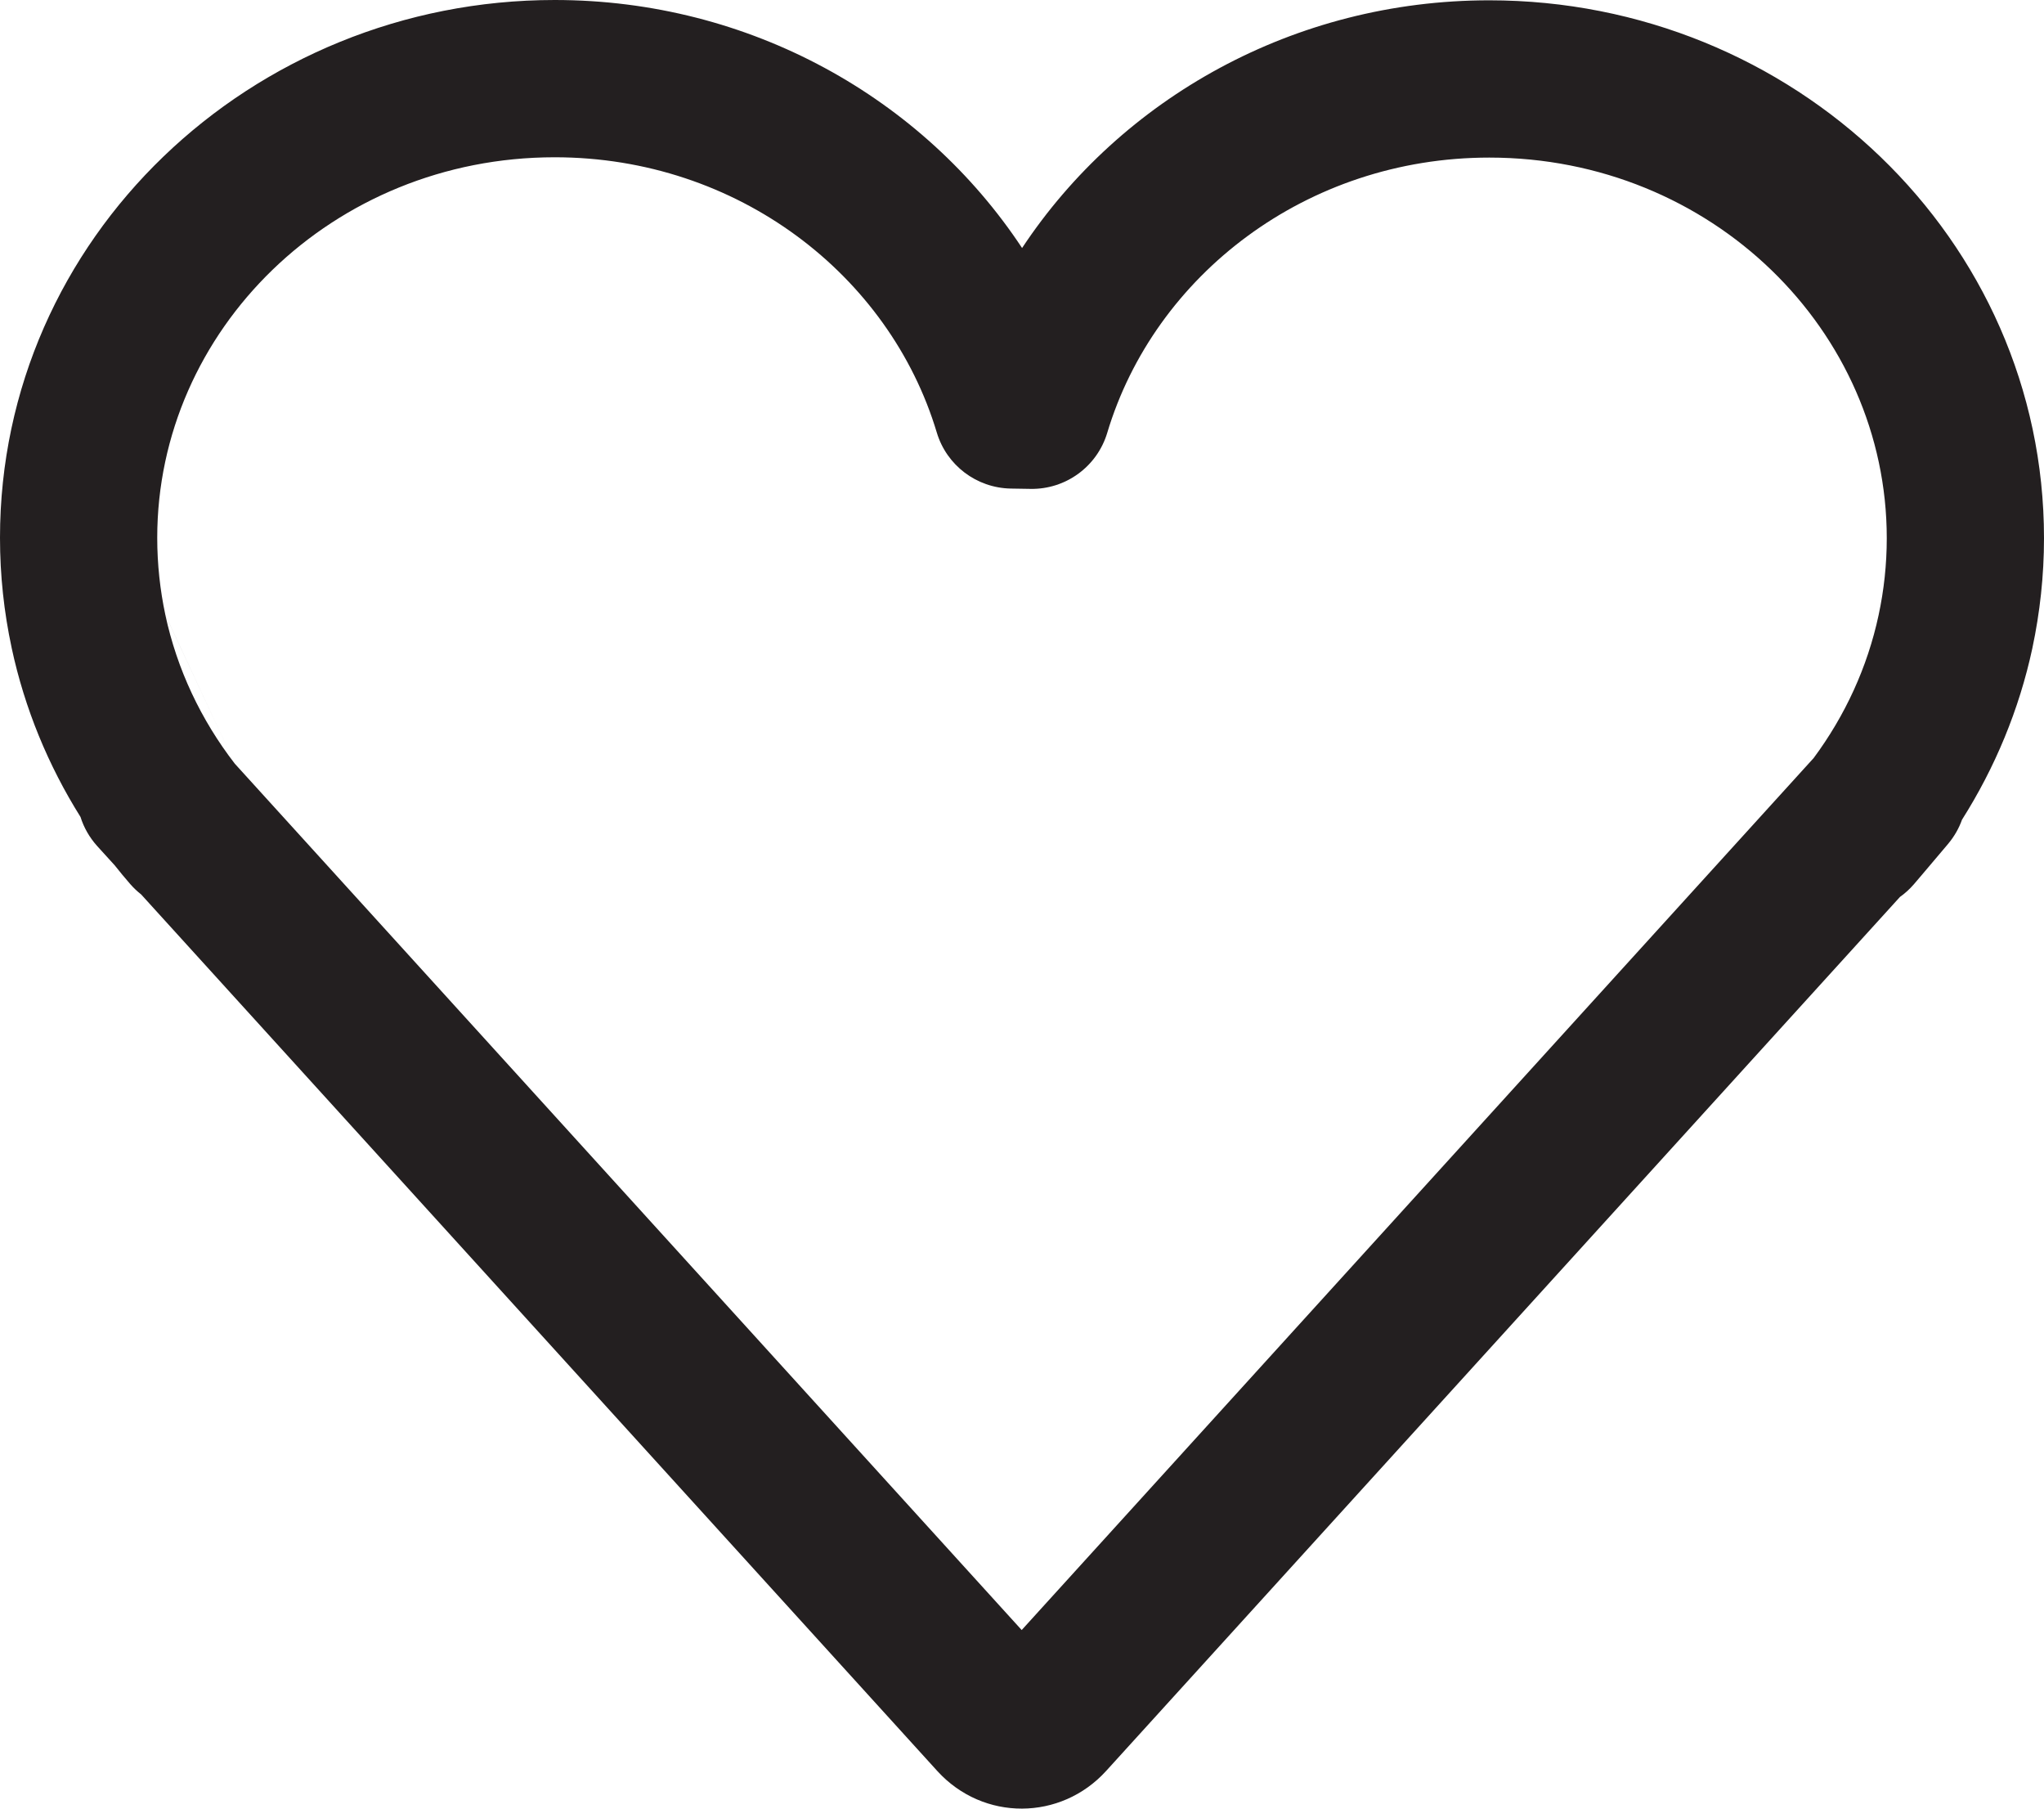 <svg width="26" height="23" viewBox="0 0 26 23" fill="none" xmlns="http://www.w3.org/2000/svg">
<path fill-rule="evenodd" clip-rule="evenodd" d="M0 6.839C0 3.028 3.194 0 7.056 0C9.541 0 11.742 1.249 13.001 3.154C14.261 1.251 16.46 0.004 18.944 0.004C22.806 0.004 26 3.033 26 6.844C26 7.323 25.948 7.791 25.852 8.242L25.852 8.243C25.683 9.029 25.375 9.764 24.957 10.424C24.918 10.534 24.858 10.639 24.778 10.734L24.448 11.124C24.414 11.165 24.379 11.206 24.344 11.246C24.291 11.307 24.232 11.361 24.168 11.406L14.07 22.521L14.07 22.521C13.495 23.154 12.508 23.165 11.922 22.521L1.795 11.374C1.745 11.335 1.699 11.291 1.656 11.242C1.588 11.164 1.522 11.084 1.458 11.003L1.237 10.76C1.137 10.649 1.066 10.523 1.024 10.389C0.615 9.737 0.314 9.012 0.148 8.238L0.148 8.237C0.051 7.785 0 7.317 0 6.839ZM2.987 9.712L12.996 20.729L23.07 9.64C23.469 9.102 23.754 8.486 23.896 7.823C23.964 7.507 24 7.179 24 6.844C24 4.205 21.771 2.004 18.944 2.004C16.617 2.004 14.684 3.503 14.084 5.505C13.955 5.934 13.556 6.225 13.108 6.217L12.857 6.213C12.421 6.205 12.041 5.917 11.916 5.5C11.315 3.498 9.383 2 7.056 2C4.229 2 2 4.2 2 6.839C2 7.175 2.036 7.502 2.103 7.818M13.402 21.176C13.403 21.176 13.403 21.176 13.403 21.177L13.403 21.177L13.402 21.176ZM2.987 9.712C2.558 9.157 2.252 8.513 2.103 7.819Z" fill="#231F20"/>
</svg>
